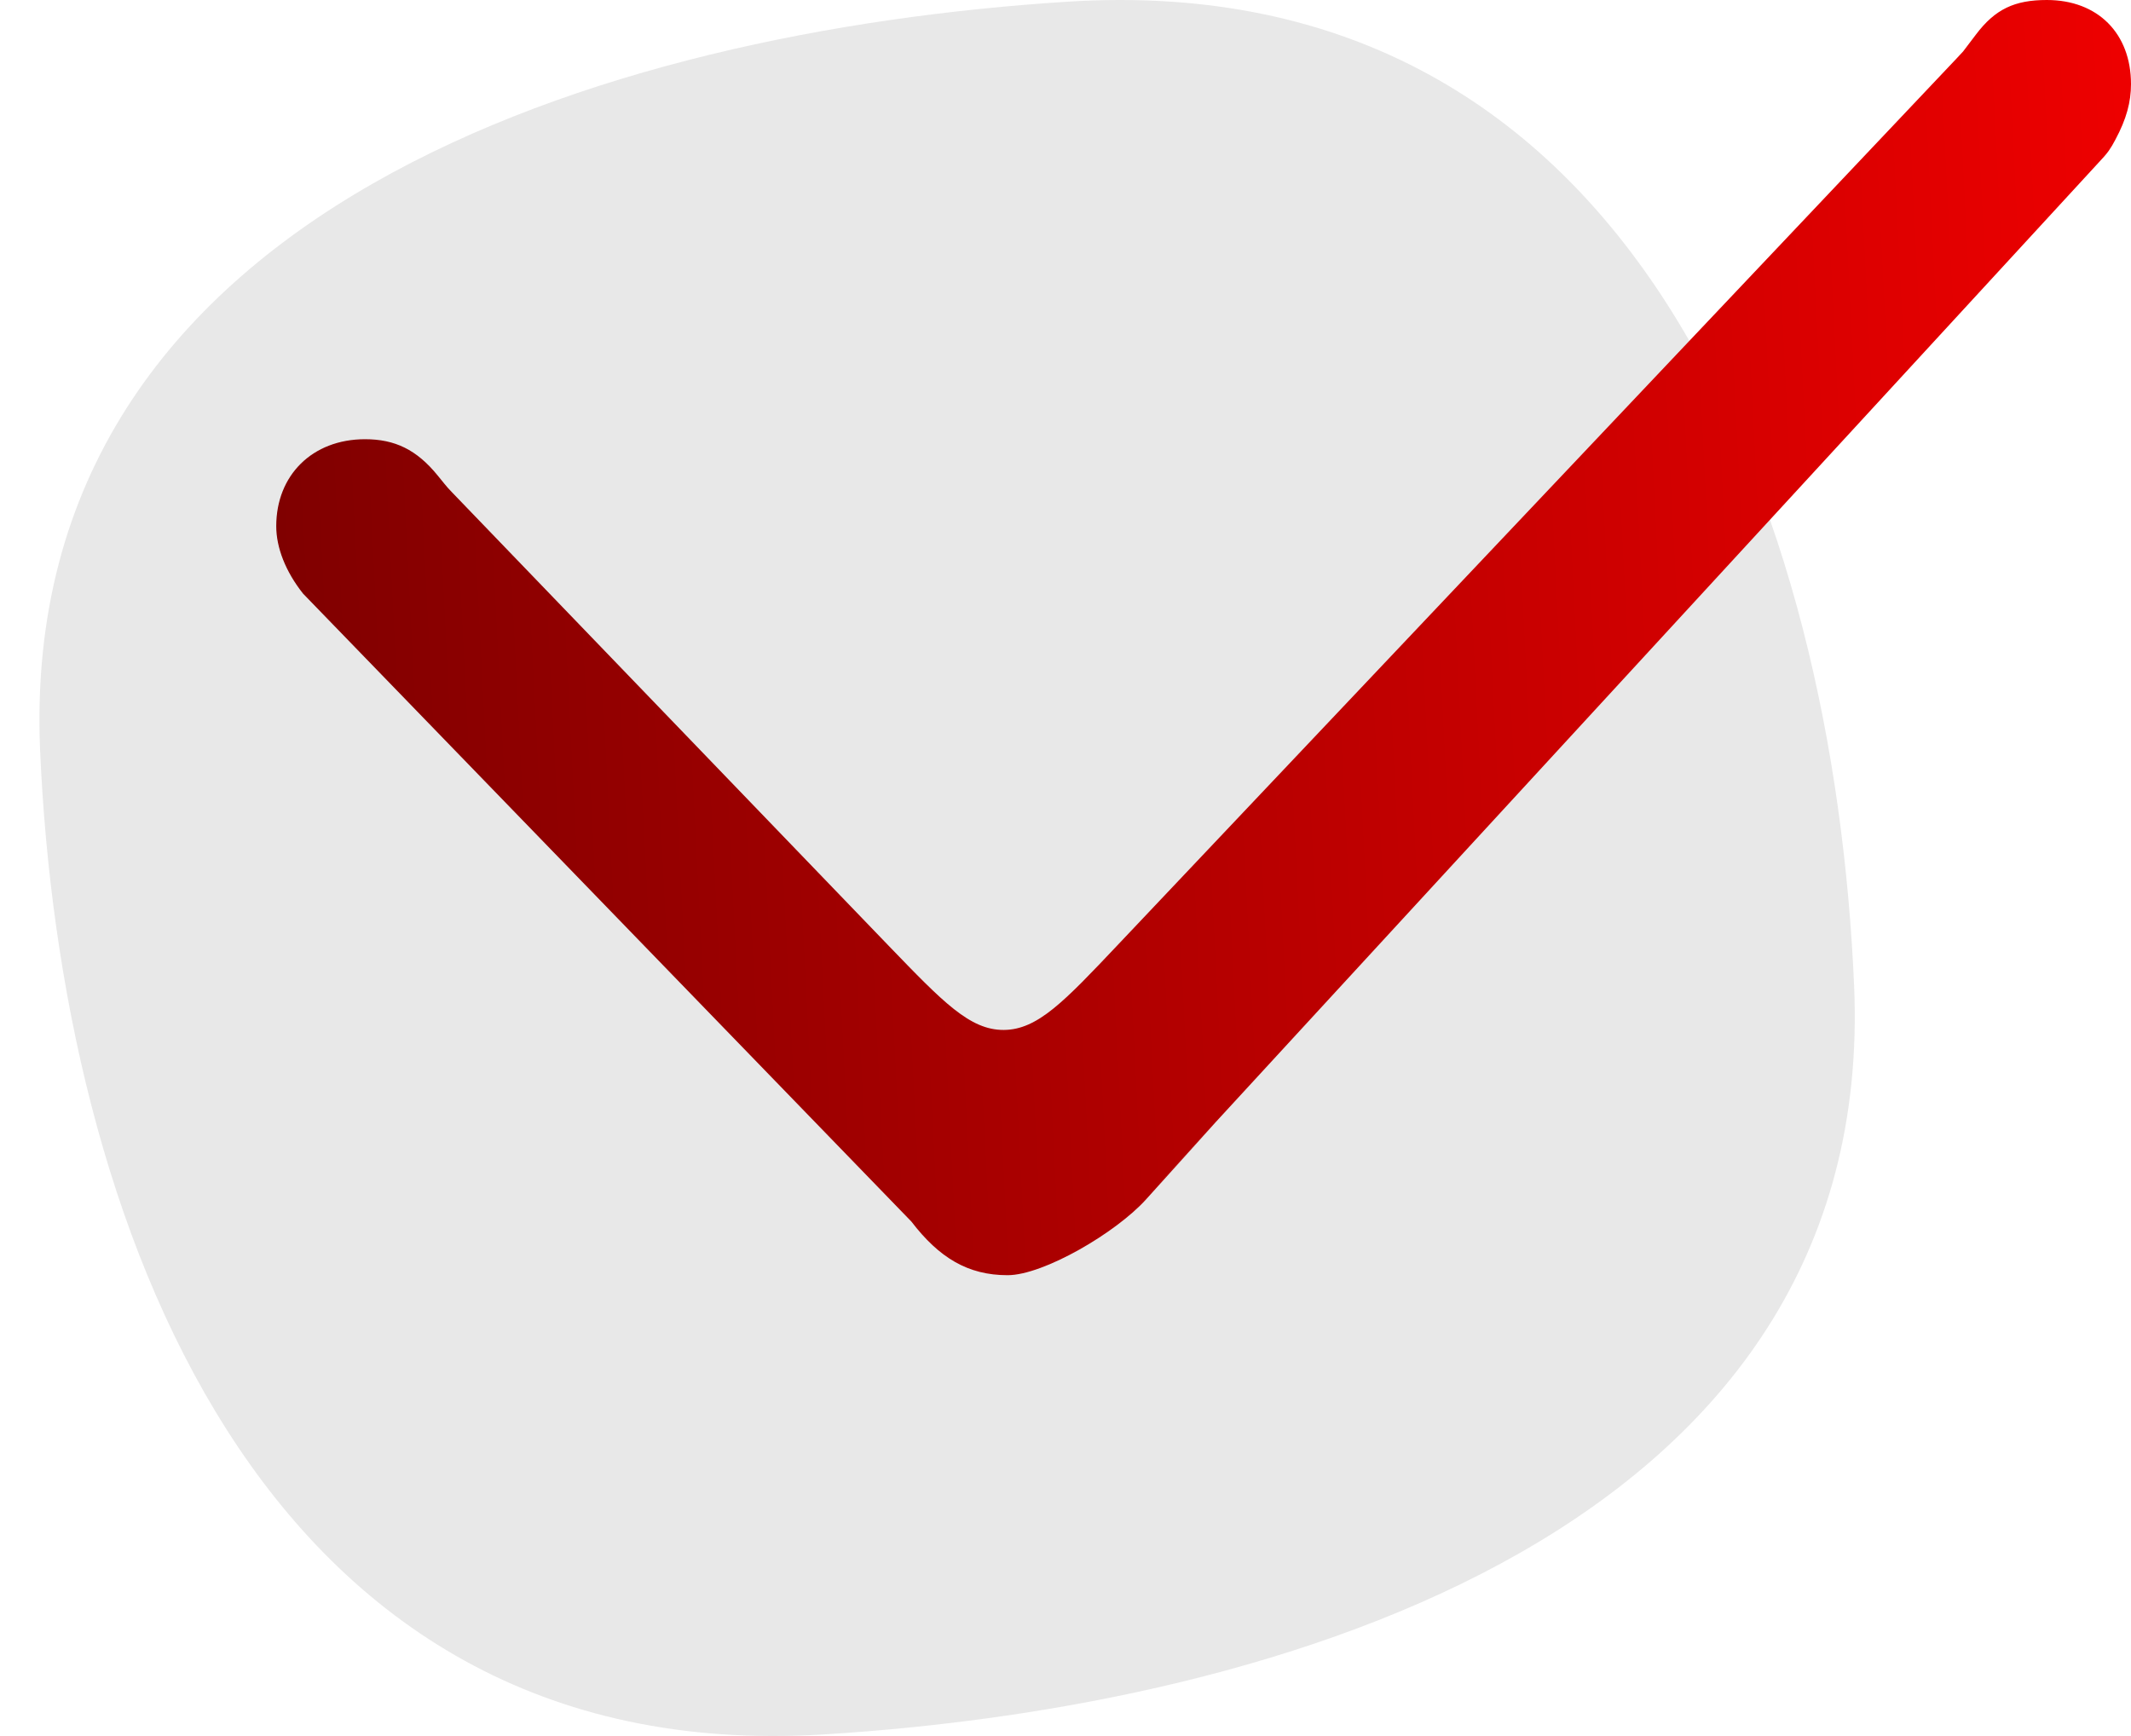 <svg width="27" height="22" viewBox="0 0 27 22" fill="none" xmlns="http://www.w3.org/2000/svg">
<path fill-rule="evenodd" clip-rule="evenodd" d="M13.518 0.022C7.714 0.391 0.216 2.631 0.508 9.506C0.764 15.403 3.252 22.421 10.433 21.98C16.249 21.623 23.784 19.371 23.492 12.496C23.236 6.539 20.748 -0.443 13.518 0.022Z" fill="#E8E8E8"/>
<path d="M12.766 16.16C13.22 16.16 14.139 15.623 14.521 15.199C15.108 14.548 15.401 14.223 15.403 14.221C15.405 14.219 14.296 15.425 14.739 14.942L26.579 2.072C26.647 1.999 26.681 1.962 26.718 1.911C26.754 1.859 26.77 1.83 26.802 1.77C26.943 1.508 27 1.291 27 1.066C27 0.422 26.578 0 25.934 0C25.526 0 25.279 0.115 25.036 0.437C24.939 0.566 24.89 0.631 24.872 0.653C24.853 0.674 24.833 0.696 24.792 0.739L14.159 11.978C13.483 12.693 13.145 13.05 12.717 13.052C12.289 13.054 11.948 12.699 11.265 11.991L5.734 6.246C5.703 6.214 5.688 6.198 5.674 6.182C5.66 6.167 5.621 6.119 5.544 6.024C5.279 5.699 5.004 5.566 4.625 5.566C3.957 5.566 3.5 6.023 3.5 6.668C3.5 6.938 3.617 7.242 3.84 7.523L11.547 15.48C11.898 15.938 12.262 16.16 12.766 16.16Z" fill="url(#paint0_linear_182_9443)"/>
<defs>
<linearGradient id="paint0_linear_182_9443" x1="1.444" y1="21.547" x2="31.747" y2="20.018" gradientUnits="userSpaceOnUse">
<stop stop-color="#730000"/>
<stop offset="1" stop-color="#FF0000"/>
</linearGradient>
</defs>
</svg>
